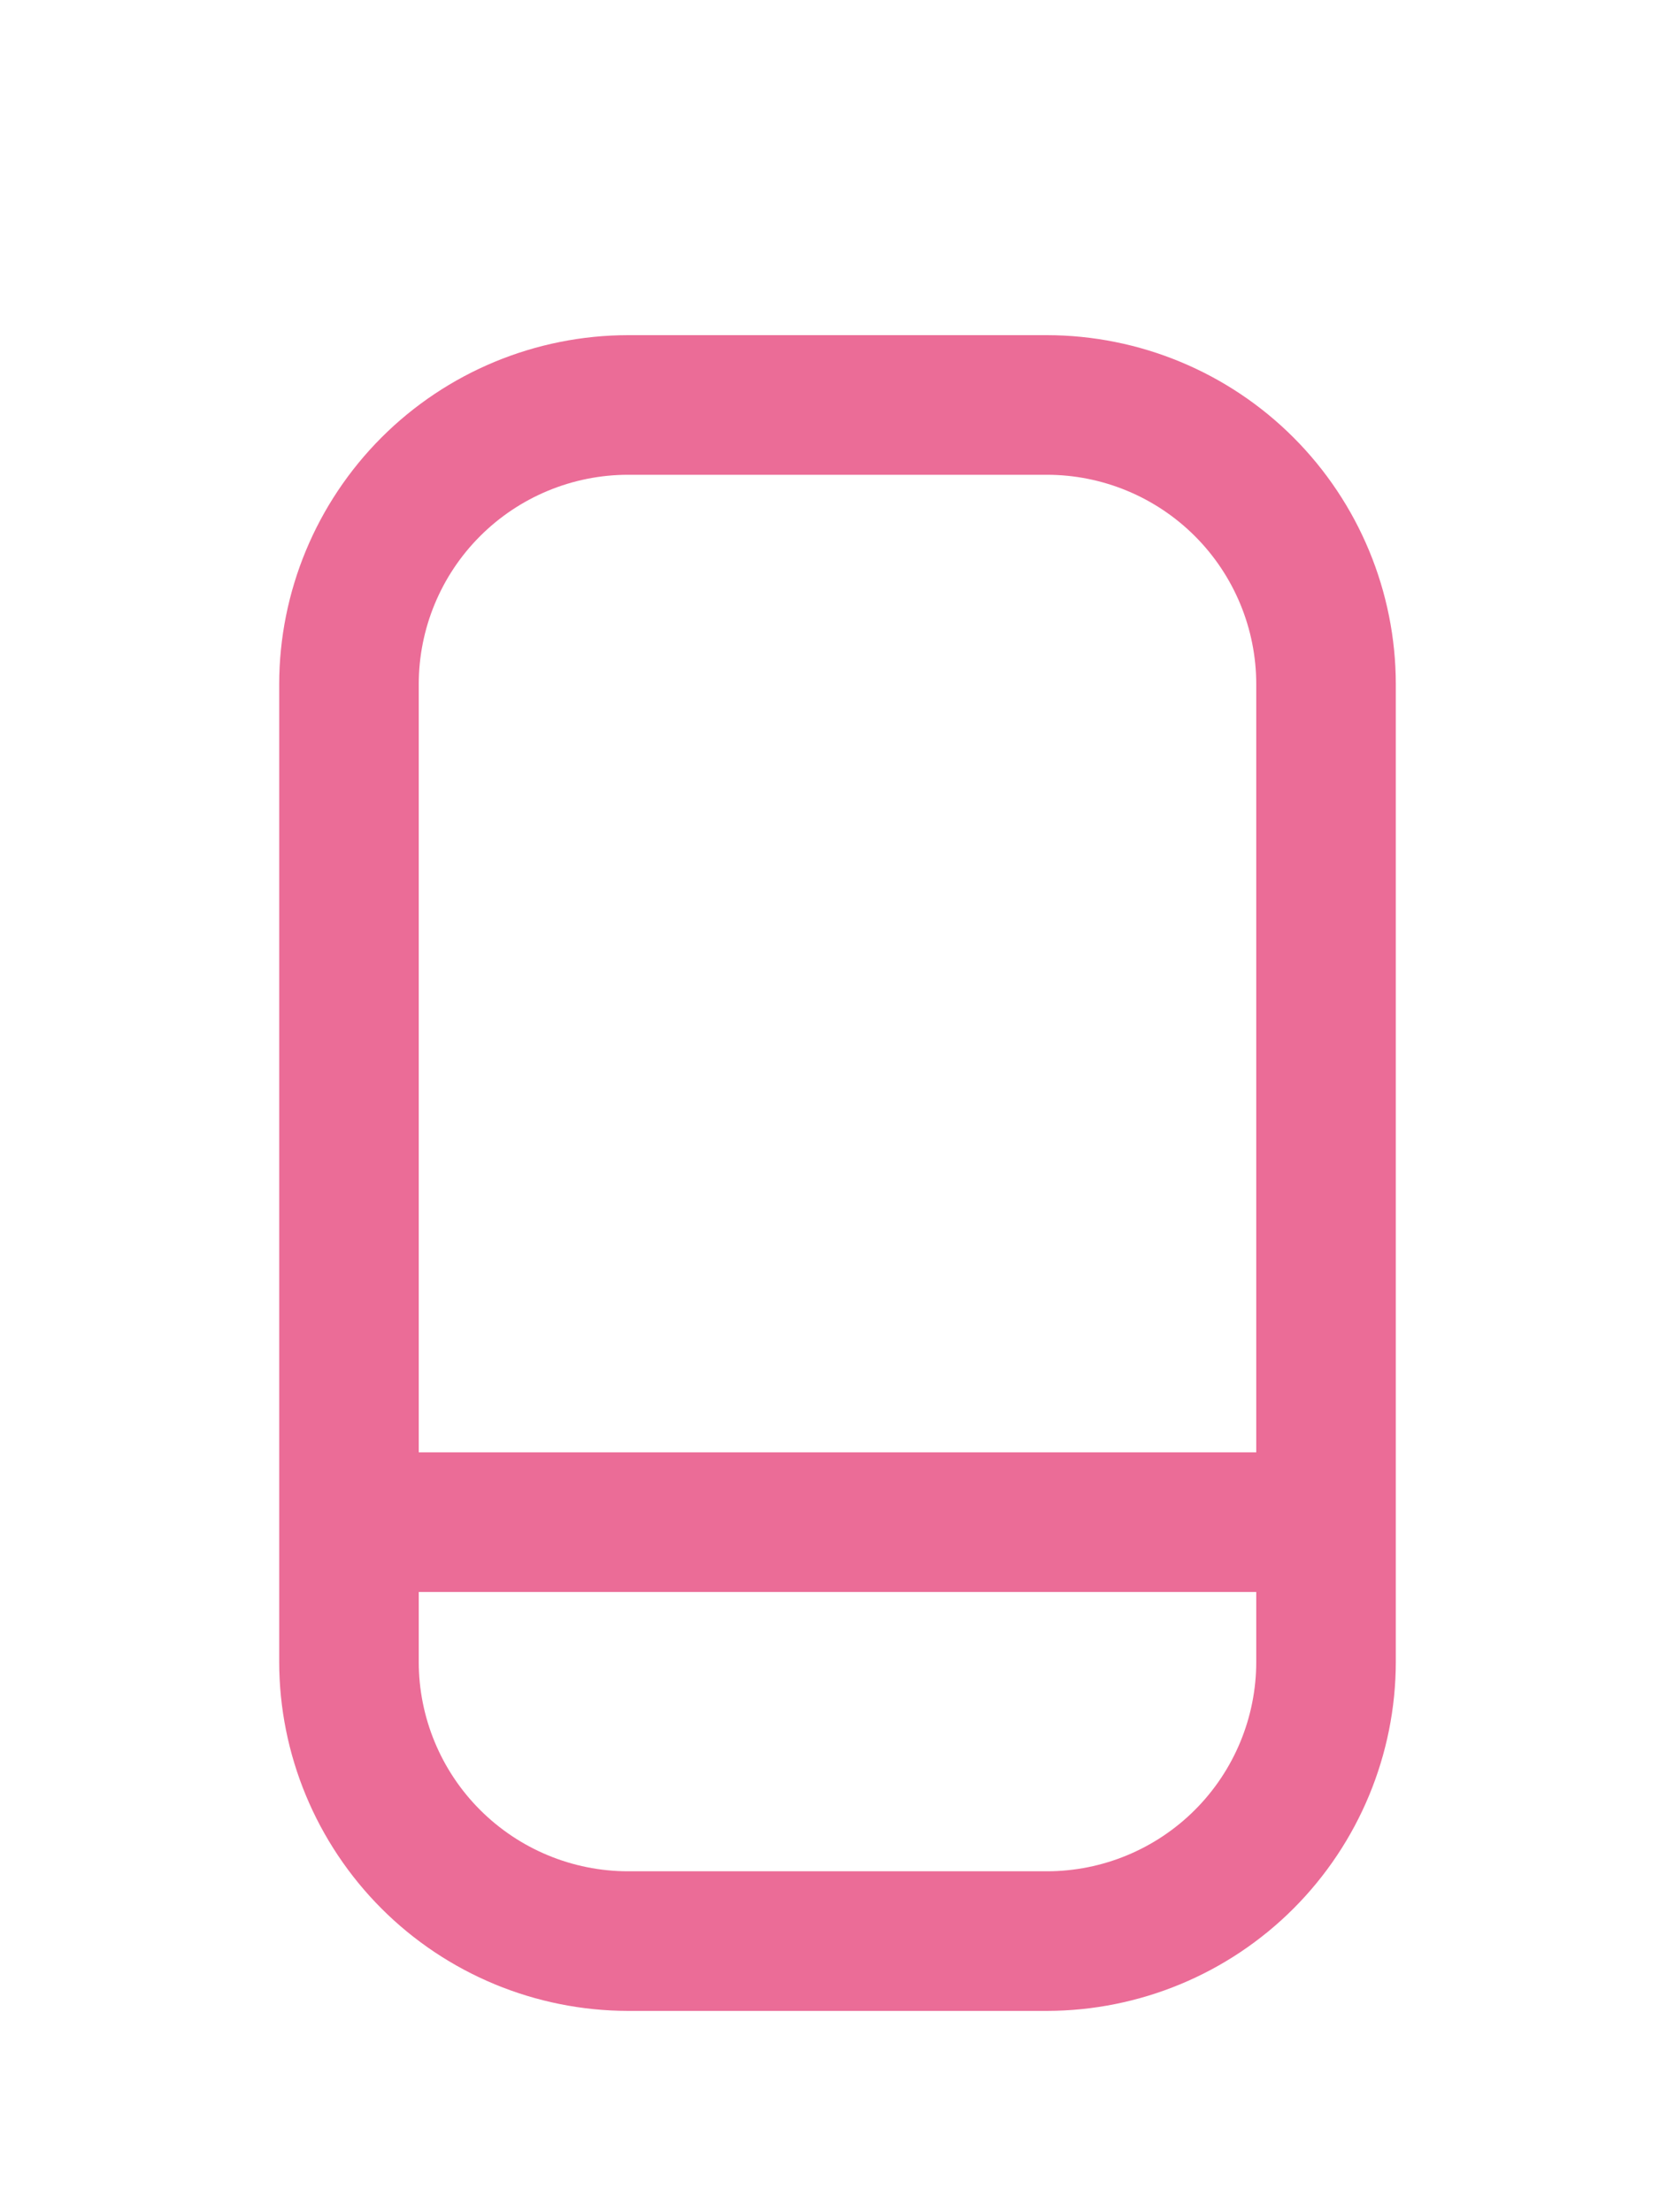 <svg width="25" height="33" viewBox="0 0 25 33" fill="none" xmlns="http://www.w3.org/2000/svg">
<g filter="url(#filter0_dd_1_98)">
<path d="M15.625 3H9.375C7.994 3.002 6.67 3.551 5.694 4.527C4.718 5.504 4.168 6.828 4.167 8.208V22.792C4.168 24.172 4.718 25.496 5.694 26.473C6.67 27.449 7.994 27.998 9.375 28H15.625C17.006 27.998 18.33 27.449 19.306 26.473C20.282 25.496 20.832 24.172 20.833 22.792V8.208C20.832 6.828 20.282 5.504 19.306 4.527C18.33 3.551 17.006 3.002 15.625 3ZM9.375 5.083H15.625C16.454 5.083 17.249 5.413 17.835 5.999C18.421 6.585 18.75 7.38 18.75 8.208V19.667H6.25V8.208C6.25 7.38 6.579 6.585 7.165 5.999C7.751 5.413 8.546 5.083 9.375 5.083ZM15.625 25.917H9.375C8.546 25.917 7.751 25.587 7.165 25.001C6.579 24.415 6.25 23.62 6.25 22.792V21.75H18.75V22.792C18.75 23.62 18.421 24.415 17.835 25.001C17.249 25.587 16.454 25.917 15.625 25.917Z" fill="#EB6C97"/>
</g>
<defs>
<filter id="filter0_dd_1_98" x="0.167" y="0" width="24.667" height="33" filterUnits="userSpaceOnUse" color-interpolation-filters="sRGB">
<feFlood flood-opacity="0" result="BackgroundImageFix"/>
<feColorMatrix in="SourceAlpha" type="matrix" values="0 0 0 0 0 0 0 0 0 0 0 0 0 0 0 0 0 0 127 0" result="hardAlpha"/>
<feMorphology radius="1" operator="dilate" in="SourceAlpha" result="effect1_dropShadow_1_98"/>
<feOffset dy="1"/>
<feGaussianBlur stdDeviation="1.5"/>
<feColorMatrix type="matrix" values="0 0 0 0 0 0 0 0 0 0 0 0 0 0 0 0 0 0 0.15 0"/>
<feBlend mode="normal" in2="BackgroundImageFix" result="effect1_dropShadow_1_98"/>
<feColorMatrix in="SourceAlpha" type="matrix" values="0 0 0 0 0 0 0 0 0 0 0 0 0 0 0 0 0 0 127 0" result="hardAlpha"/>
<feOffset dy="1"/>
<feGaussianBlur stdDeviation="1"/>
<feColorMatrix type="matrix" values="0 0 0 0 0 0 0 0 0 0 0 0 0 0 0 0 0 0 0.3 0"/>
<feBlend mode="normal" in2="effect1_dropShadow_1_98" result="effect2_dropShadow_1_98"/>
<feBlend mode="normal" in="SourceGraphic" in2="effect2_dropShadow_1_98" result="shape"/>
</filter>
</defs>
</svg>
